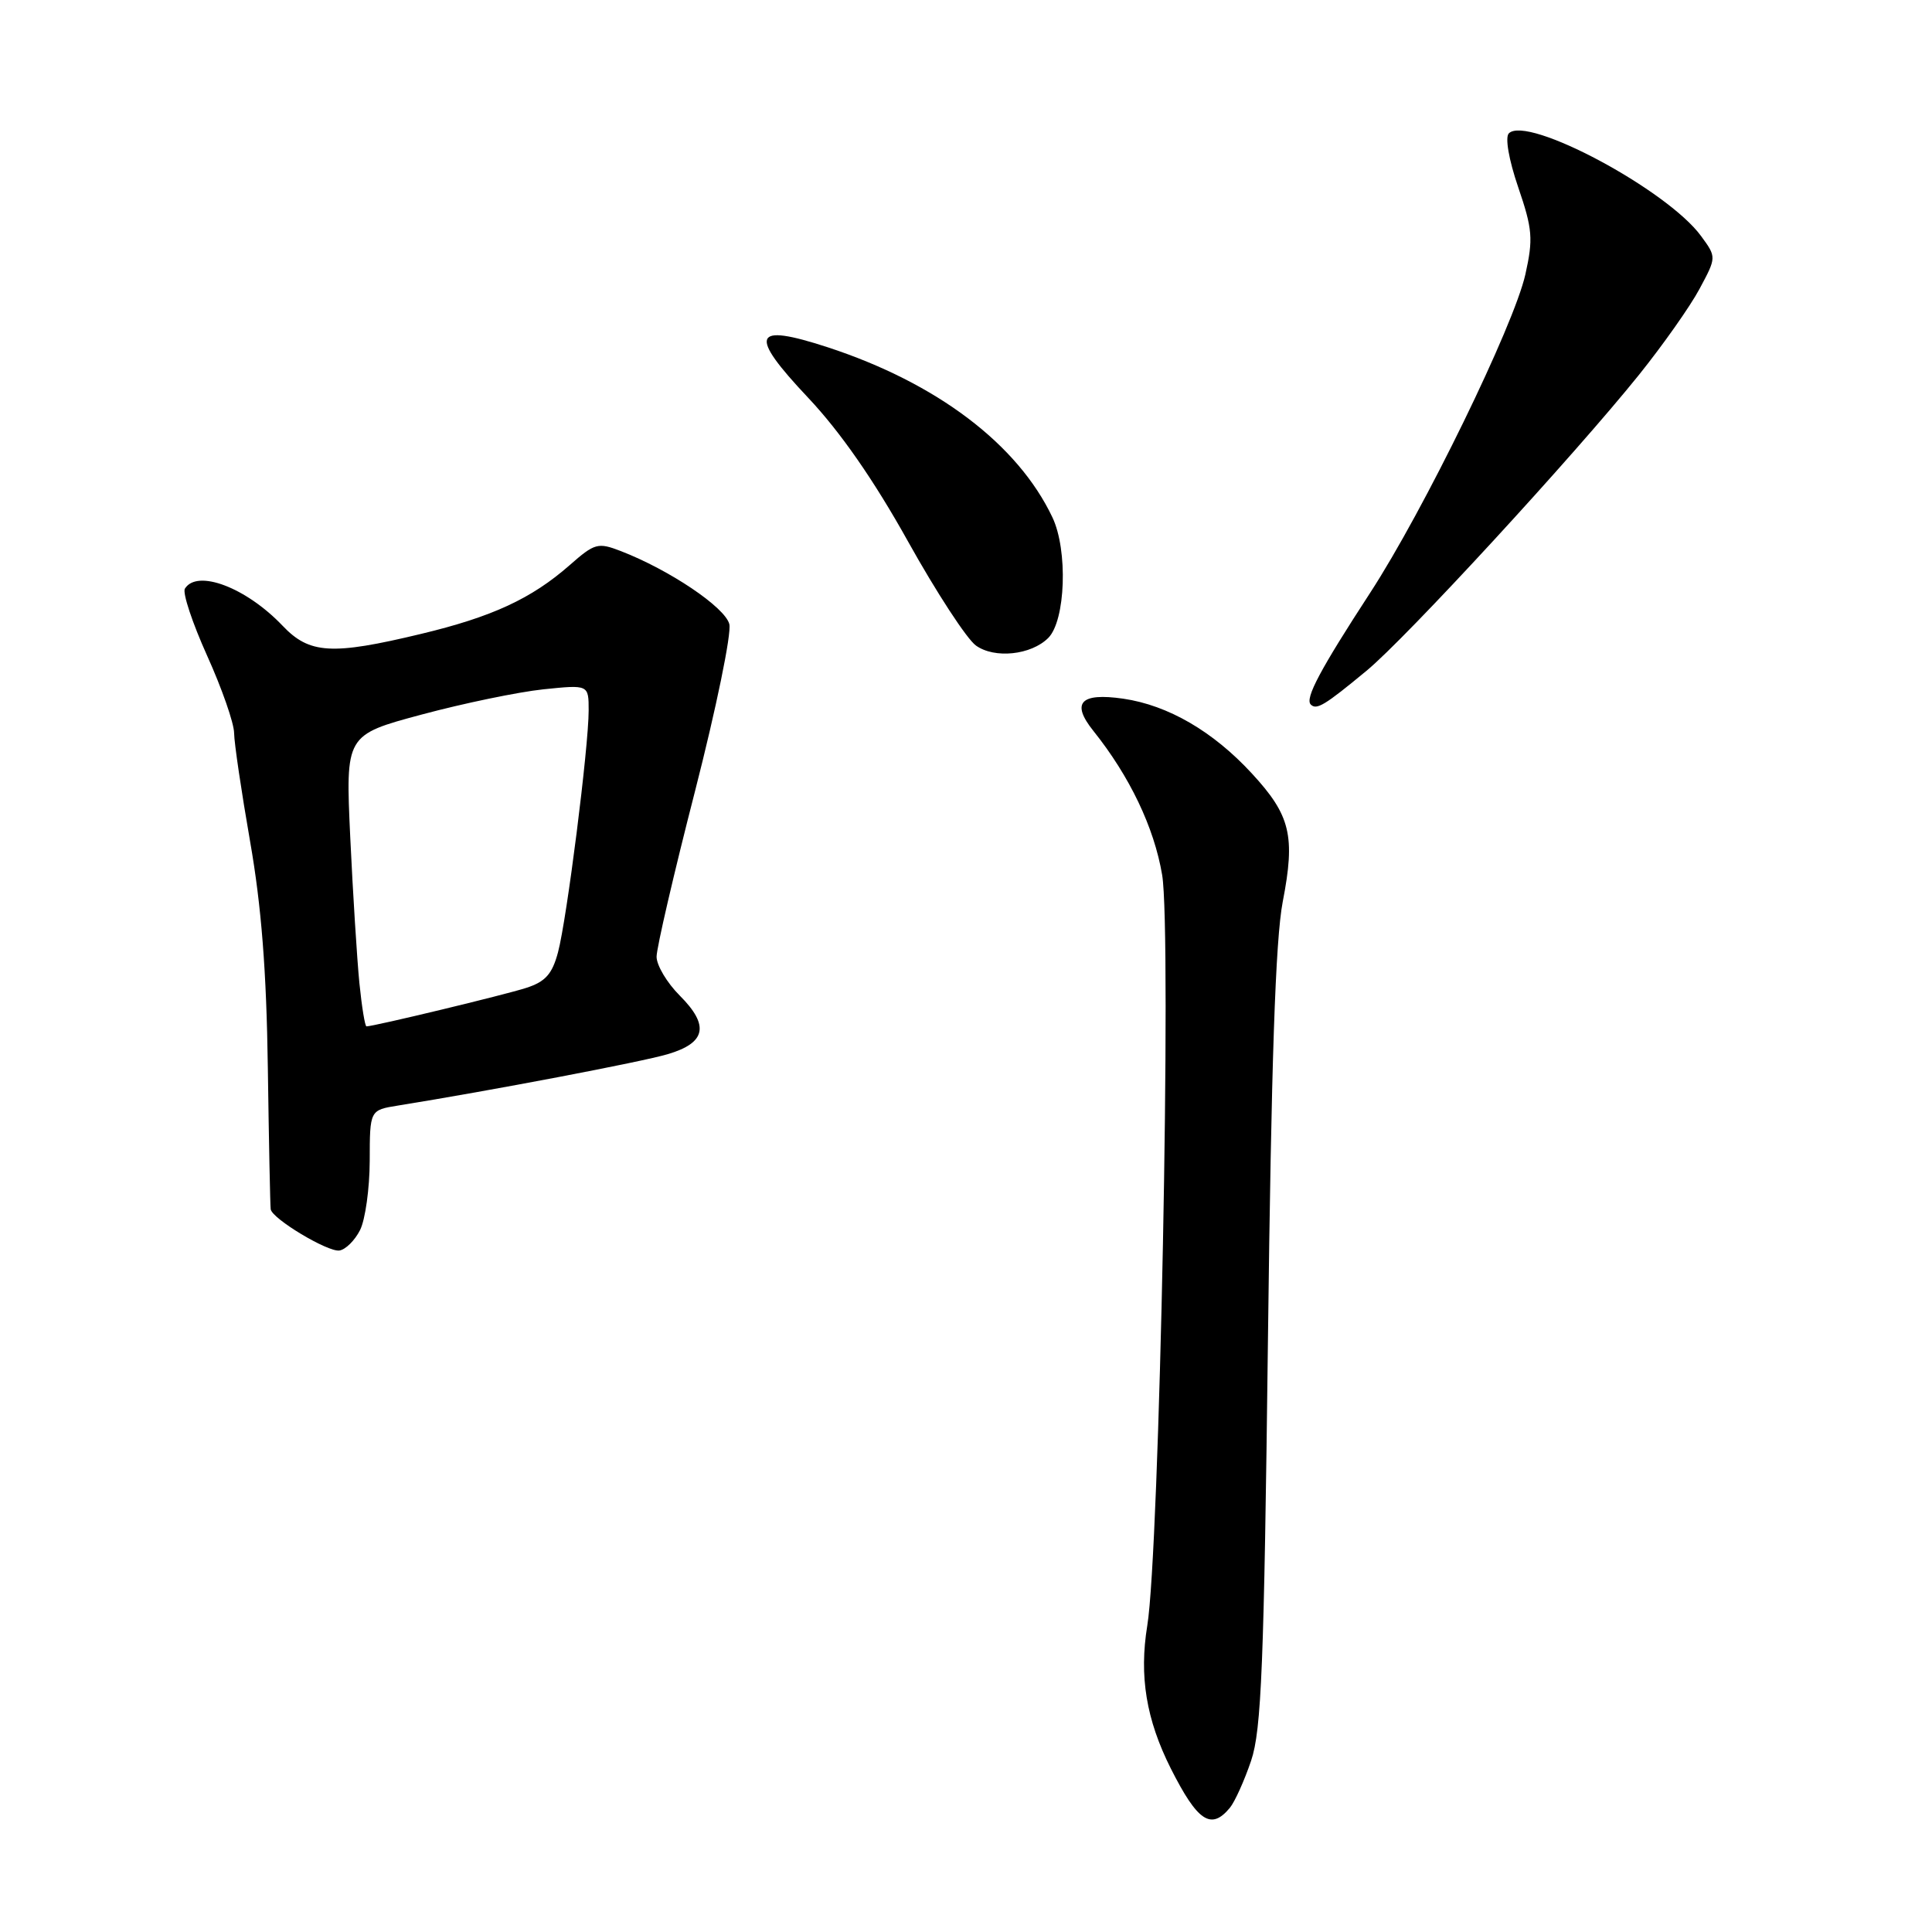 <?xml version="1.0" encoding="UTF-8" standalone="no"?>
<!DOCTYPE svg PUBLIC "-//W3C//DTD SVG 1.1//EN" "http://www.w3.org/Graphics/SVG/1.1/DTD/svg11.dtd" >
<svg xmlns="http://www.w3.org/2000/svg" xmlns:xlink="http://www.w3.org/1999/xlink" version="1.1" viewBox="0 0 256 256">
 <g >
 <path fill="currentColor"
d=" M 162.96 239.55 C 163.62 238.75 164.89 235.93 165.78 233.30 C 167.15 229.24 167.49 220.67 168.01 177.50 C 168.45 140.95 169.00 124.51 169.97 119.48 C 171.66 110.76 171.00 108.04 165.88 102.49 C 160.74 96.91 154.78 93.45 148.84 92.58 C 143.16 91.76 141.89 93.12 144.88 96.85 C 149.69 102.86 152.93 109.64 153.99 115.93 C 155.27 123.55 153.65 205.49 152.02 215.40 C 150.93 222.09 151.87 227.84 155.14 234.34 C 158.69 241.37 160.47 242.55 162.96 239.55 Z  M 47.71 162.99 C 48.40 161.62 48.98 157.48 48.99 153.80 C 49.00 147.09 49.00 147.09 52.75 146.49 C 65.01 144.52 85.08 140.70 88.49 139.68 C 93.56 138.18 94.03 135.88 90.07 131.92 C 88.38 130.23 87.00 127.91 87.00 126.77 C 87.00 125.62 89.29 115.74 92.10 104.81 C 94.90 93.87 96.95 83.92 96.64 82.70 C 96.08 80.47 88.70 75.51 82.26 73.02 C 79.23 71.85 78.80 71.97 75.49 74.88 C 70.42 79.33 65.21 81.74 55.77 84.00 C 43.95 86.84 41.00 86.66 37.44 82.91 C 32.62 77.85 26.12 75.38 24.50 78.00 C 24.16 78.55 25.49 82.54 27.44 86.87 C 29.40 91.21 31.01 95.82 31.02 97.13 C 31.03 98.43 31.99 104.90 33.14 111.50 C 34.64 120.06 35.31 128.67 35.49 141.50 C 35.63 151.40 35.80 159.83 35.87 160.24 C 36.10 161.52 43.44 165.92 44.97 165.70 C 45.79 165.58 47.02 164.36 47.71 162.99 Z  M 181.07 88.88 C 186.28 84.59 208.54 60.40 217.18 49.66 C 220.34 45.72 223.95 40.61 225.19 38.29 C 227.45 34.08 227.45 34.08 225.41 31.29 C 220.94 25.16 202.37 15.23 199.93 17.67 C 199.41 18.19 199.92 21.15 201.17 24.81 C 203.07 30.36 203.17 31.65 202.12 36.36 C 200.60 43.14 188.63 67.69 181.54 78.57 C 174.93 88.72 172.89 92.55 173.68 93.35 C 174.45 94.12 175.51 93.48 181.07 88.88 Z  M 138.90 84.53 C 141.20 82.23 141.52 72.90 139.45 68.55 C 134.85 58.85 124.12 50.74 109.66 46.01 C 99.69 42.76 99.12 44.26 107.09 52.71 C 111.34 57.22 115.80 63.63 120.32 71.75 C 124.07 78.48 128.12 84.69 129.32 85.54 C 131.79 87.31 136.63 86.80 138.90 84.53 Z  M 47.62 130.25 C 47.31 127.09 46.76 118.40 46.41 110.94 C 45.78 97.39 45.78 97.39 55.88 94.68 C 61.43 93.19 68.68 91.69 71.99 91.34 C 78.00 90.72 78.00 90.72 78.00 94.14 C 78.00 99.00 75.11 121.80 73.94 126.18 C 73.17 129.07 72.27 130.08 69.73 130.90 C 66.90 131.82 49.53 136.00 48.56 136.00 C 48.36 136.00 47.94 133.41 47.62 130.25 Z "/>
</g>
</svg>